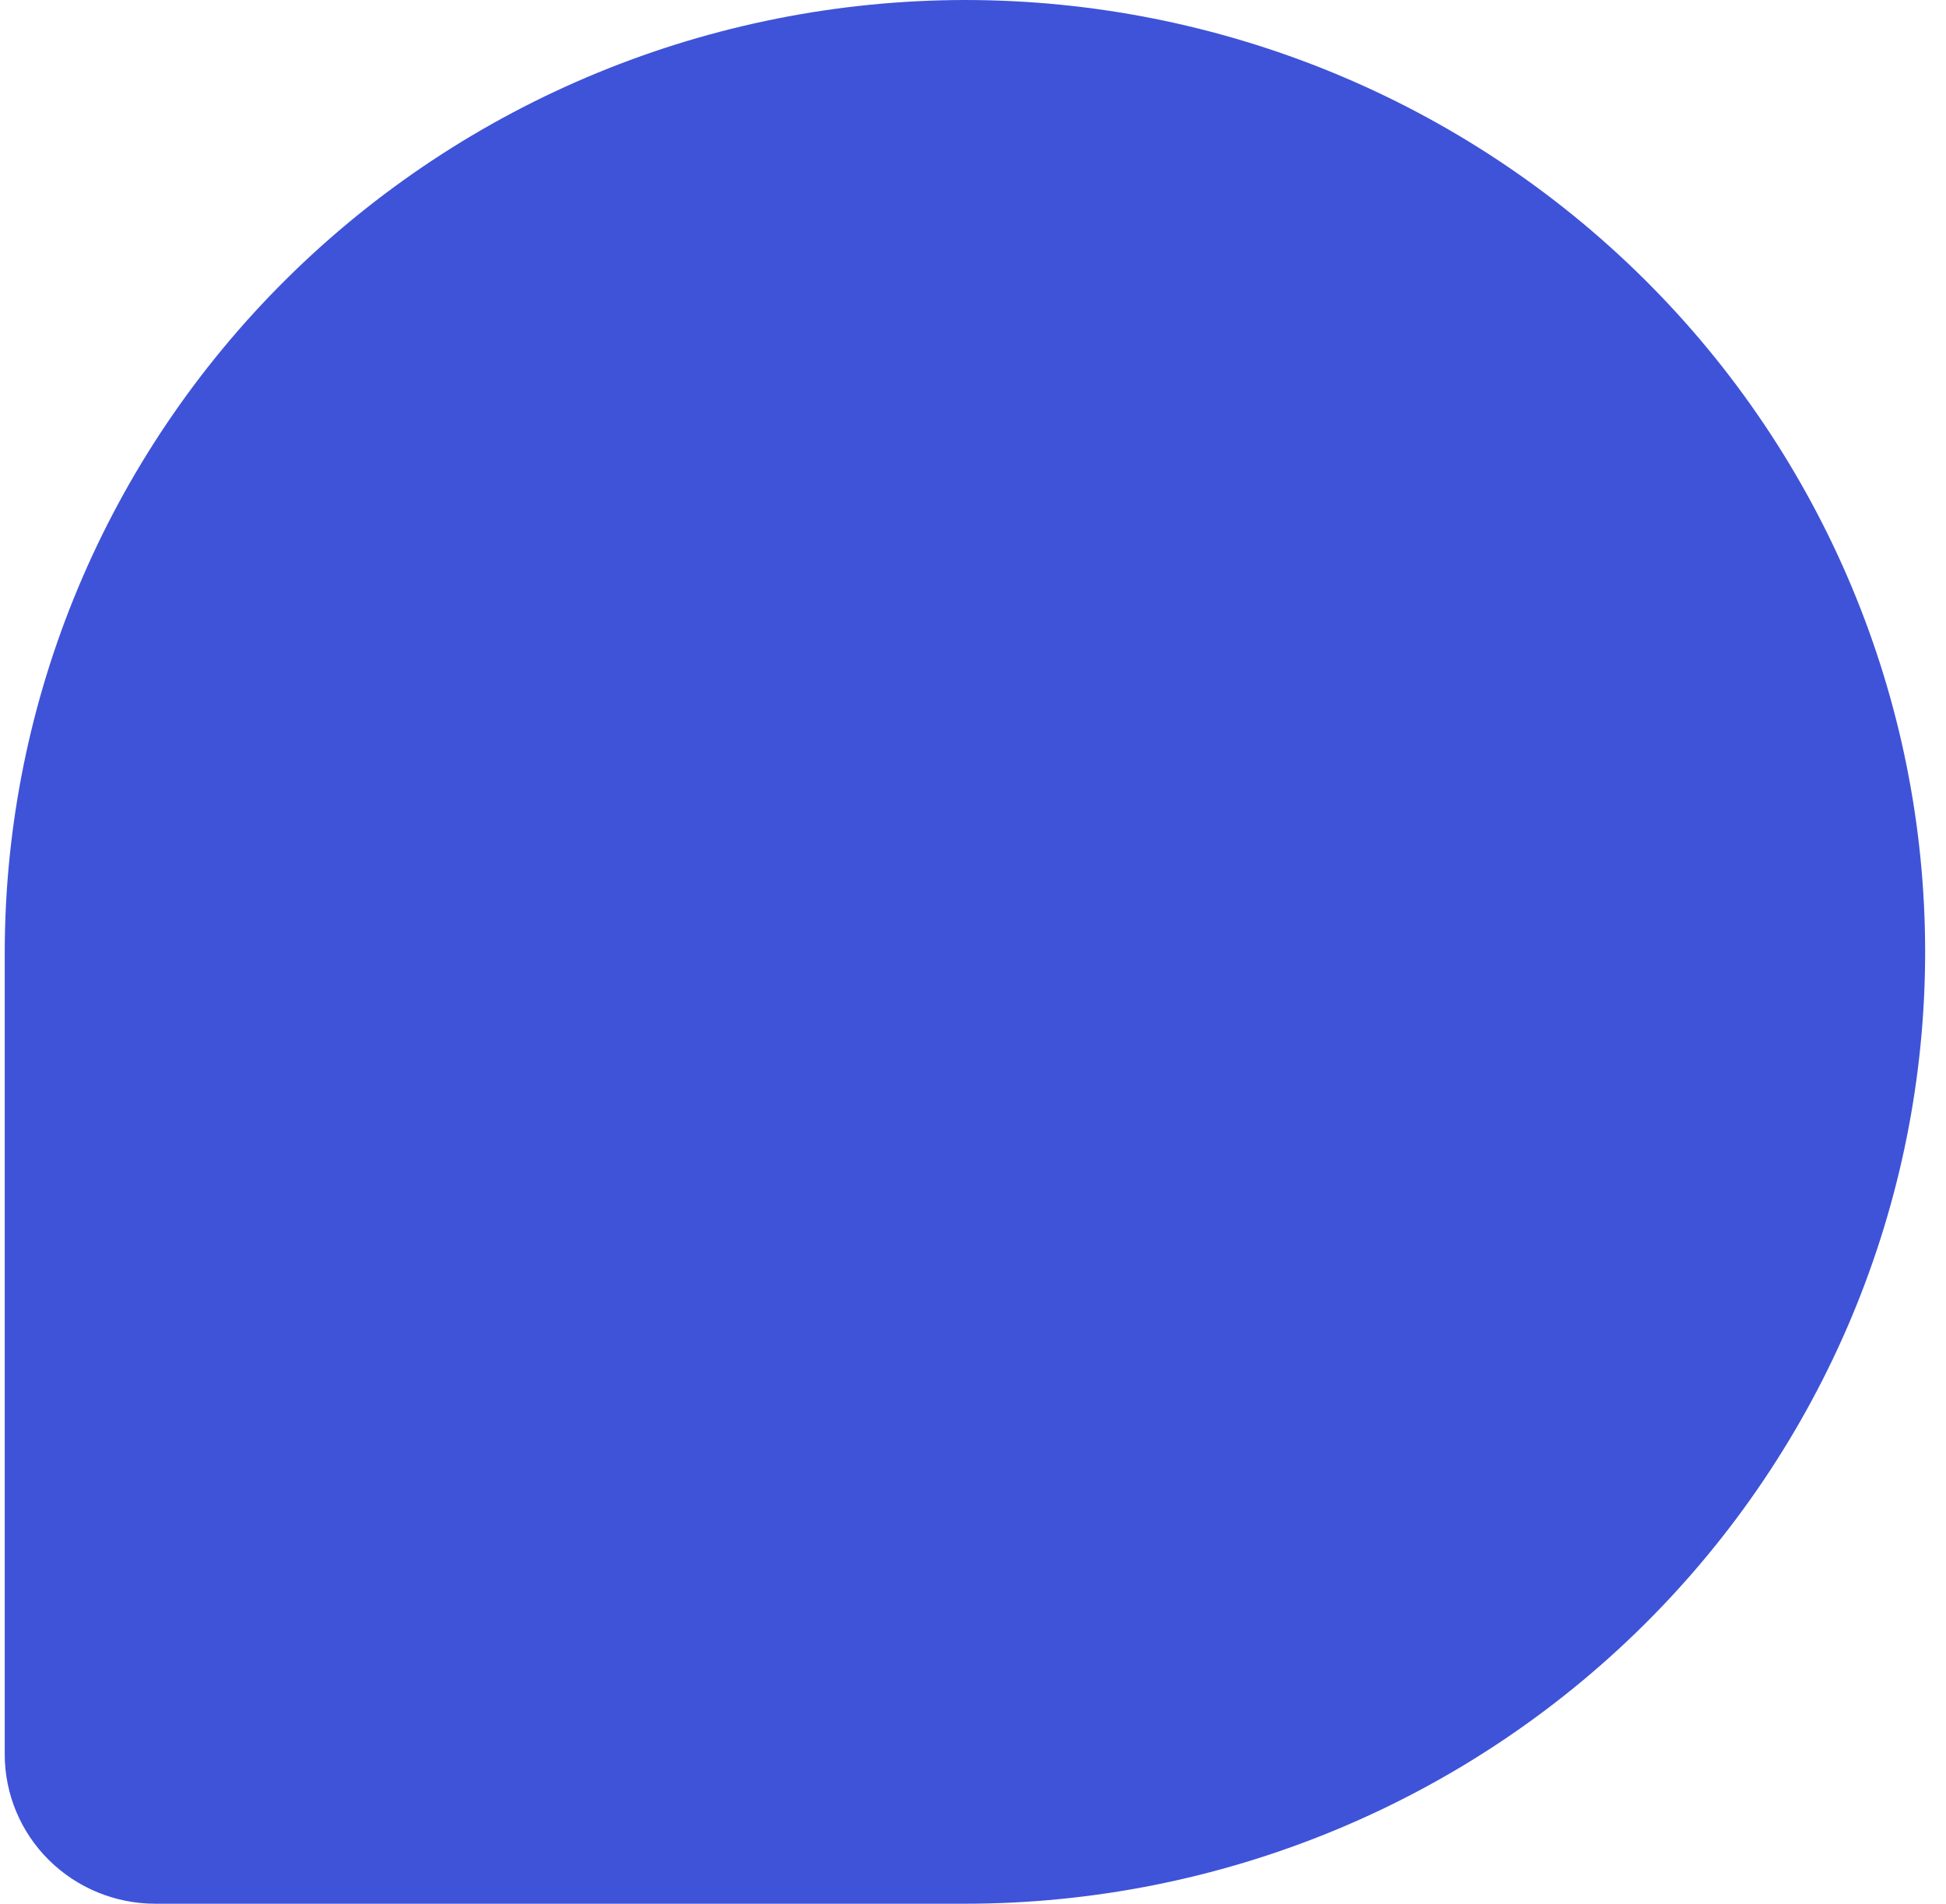 <svg width="46" height="45" viewBox="0 0 46 45" fill="none" xmlns="http://www.w3.org/2000/svg">
<path d="M22.809 0C16.791 0.007 11.022 2.379 6.767 6.598C2.512 10.816 0.119 16.535 0.112 22.5V41.475C0.113 42.41 0.488 43.306 1.155 43.967C1.821 44.627 2.725 44.999 3.667 45H22.809C28.829 45 34.602 42.63 38.858 38.41C43.115 34.19 45.507 28.467 45.507 22.5C45.507 16.533 43.115 10.81 38.858 6.59C34.602 2.371 28.829 0 22.809 0Z" fill="#3F53D8"/>
</svg>
